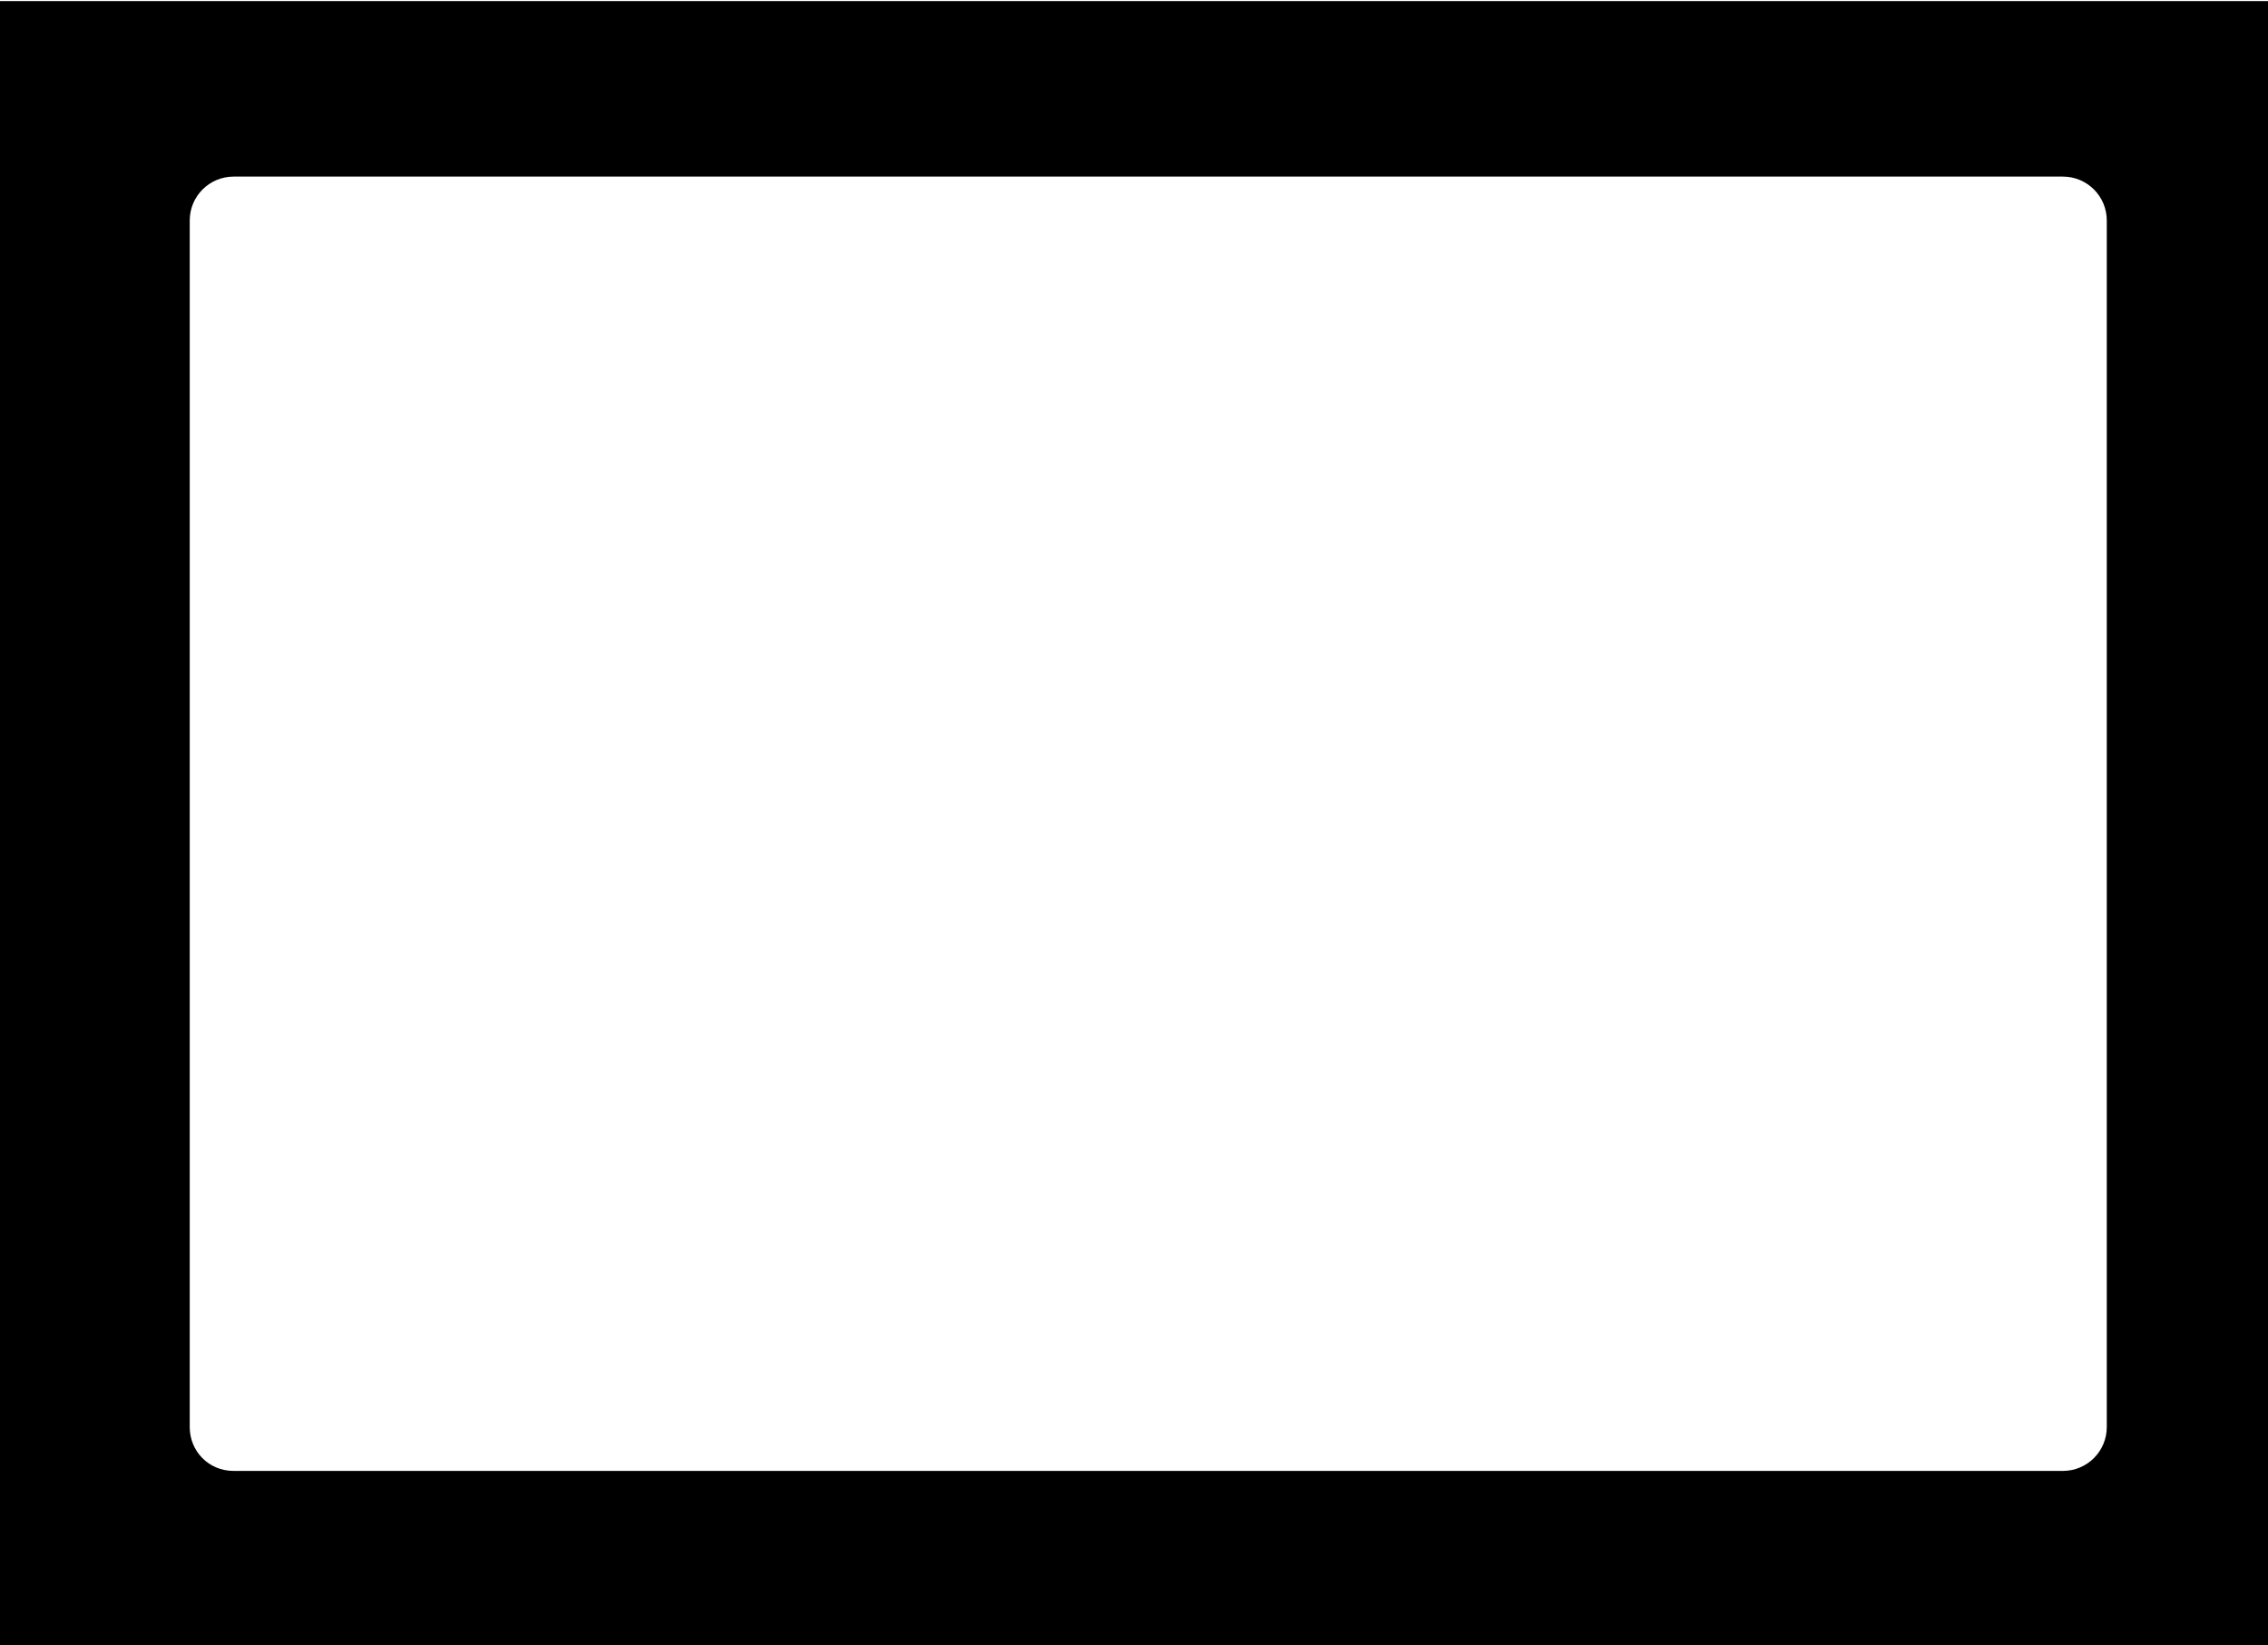 <?xml version="1.0" encoding="utf-8"?>
<!-- Generator: Adobe Illustrator 16.0.4, SVG Export Plug-In . SVG Version: 6.00 Build 0)  -->
<!DOCTYPE svg PUBLIC "-//W3C//DTD SVG 1.1//EN" "http://www.w3.org/Graphics/SVG/1.1/DTD/svg11.dtd">
<svg version="1.1" id="Layer_1" xmlns="http://www.w3.org/2000/svg" xmlns:xlink="http://www.w3.org/1999/xlink" x="0px" y="0px"
	 width="1034px" height="750px" viewBox="0 0 1034 750" enable-background="new 0 0 1034 750" xml:space="preserve">
<path d="M-0.5,750.5V0.5h1335v750H-0.5z M940.5,670.5c11.046,0,20-8.954,20-20v-550c0-11.046-8.954-20-20-20h-834
	c-11.046,0-20,8.954-20,20v550c0,11.046,8.654,20,20,20H940.5z"/>
</svg>
